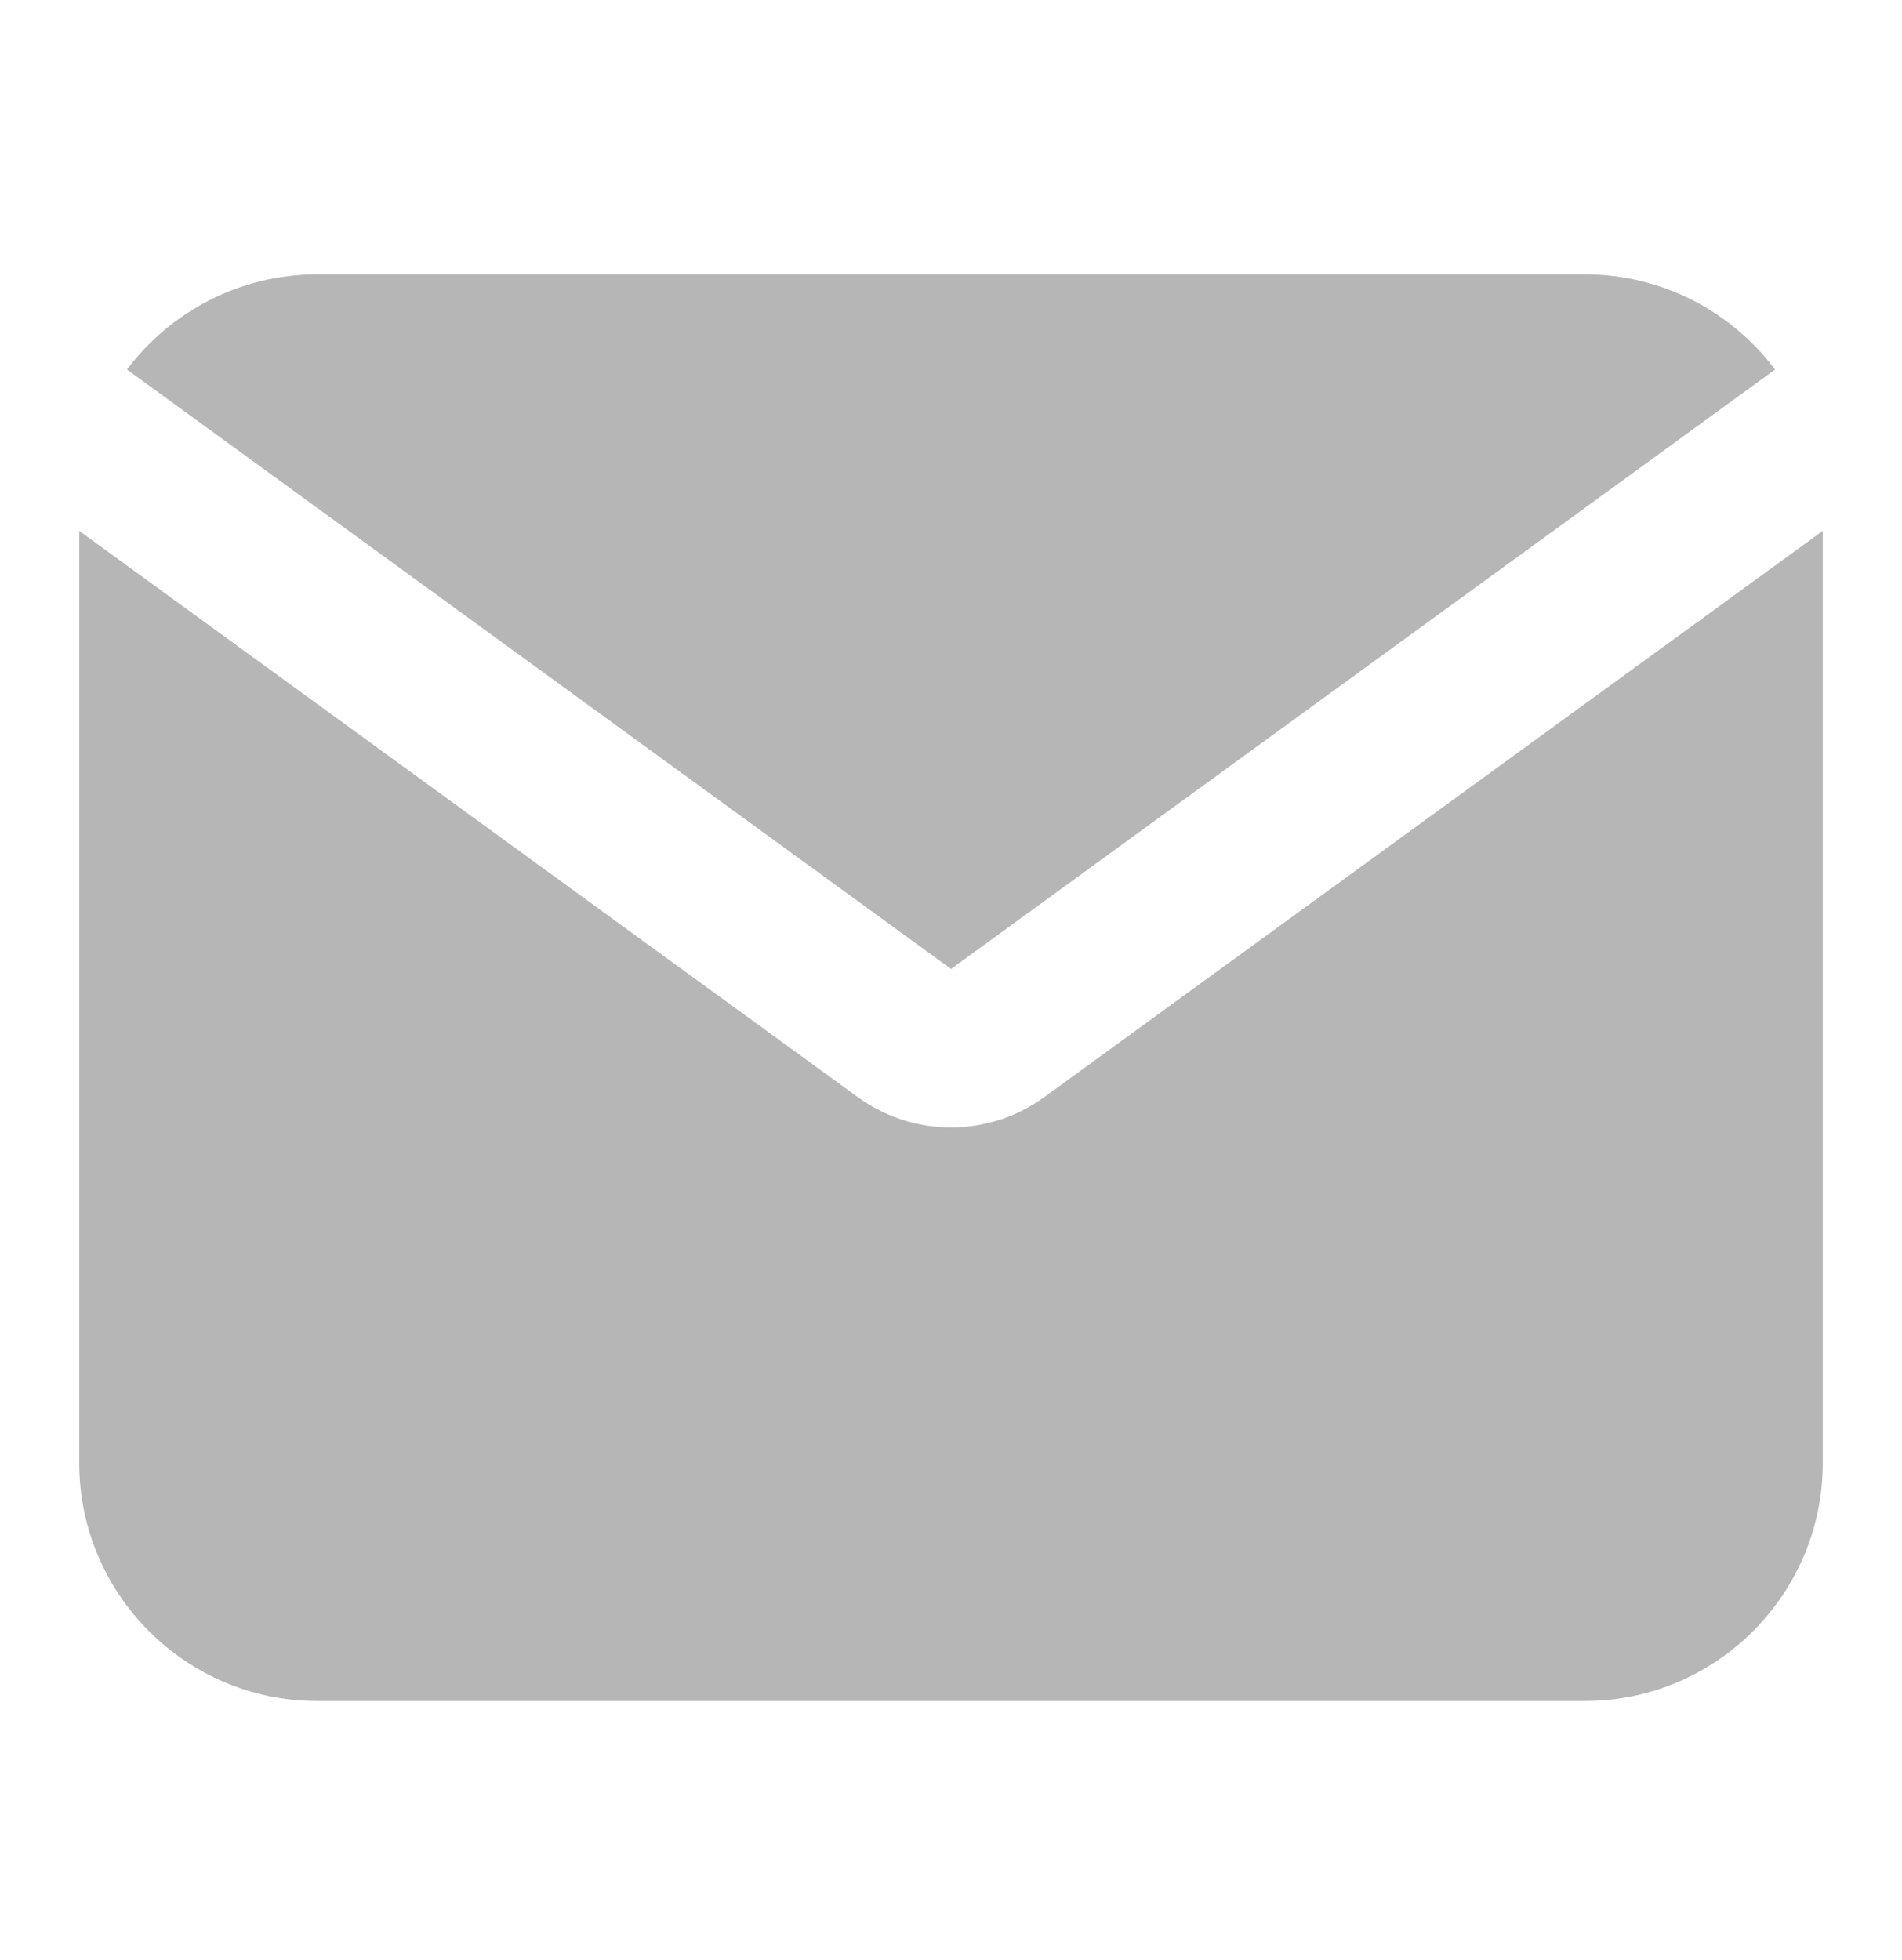<svg width="33" height="34" viewBox="0 0 33 34" fill="none" xmlns="http://www.w3.org/2000/svg">
<path d="M2.203 6.411C2.957 5.41 4.155 4.76 5.501 4.76H27.501C28.846 4.76 30.044 5.41 30.798 6.411L16.501 16.81L2.203 6.411Z" fill="#B6B6B6"/>
<path d="M1.375 9.21V25.385C1.375 27.657 3.228 29.51 5.5 29.51H27.5C29.772 29.51 31.625 27.657 31.625 25.385V9.21L18.117 19.034C17.153 19.735 15.847 19.735 14.883 19.034L1.375 9.21Z" fill="#B6B6B6"/>
</svg>
